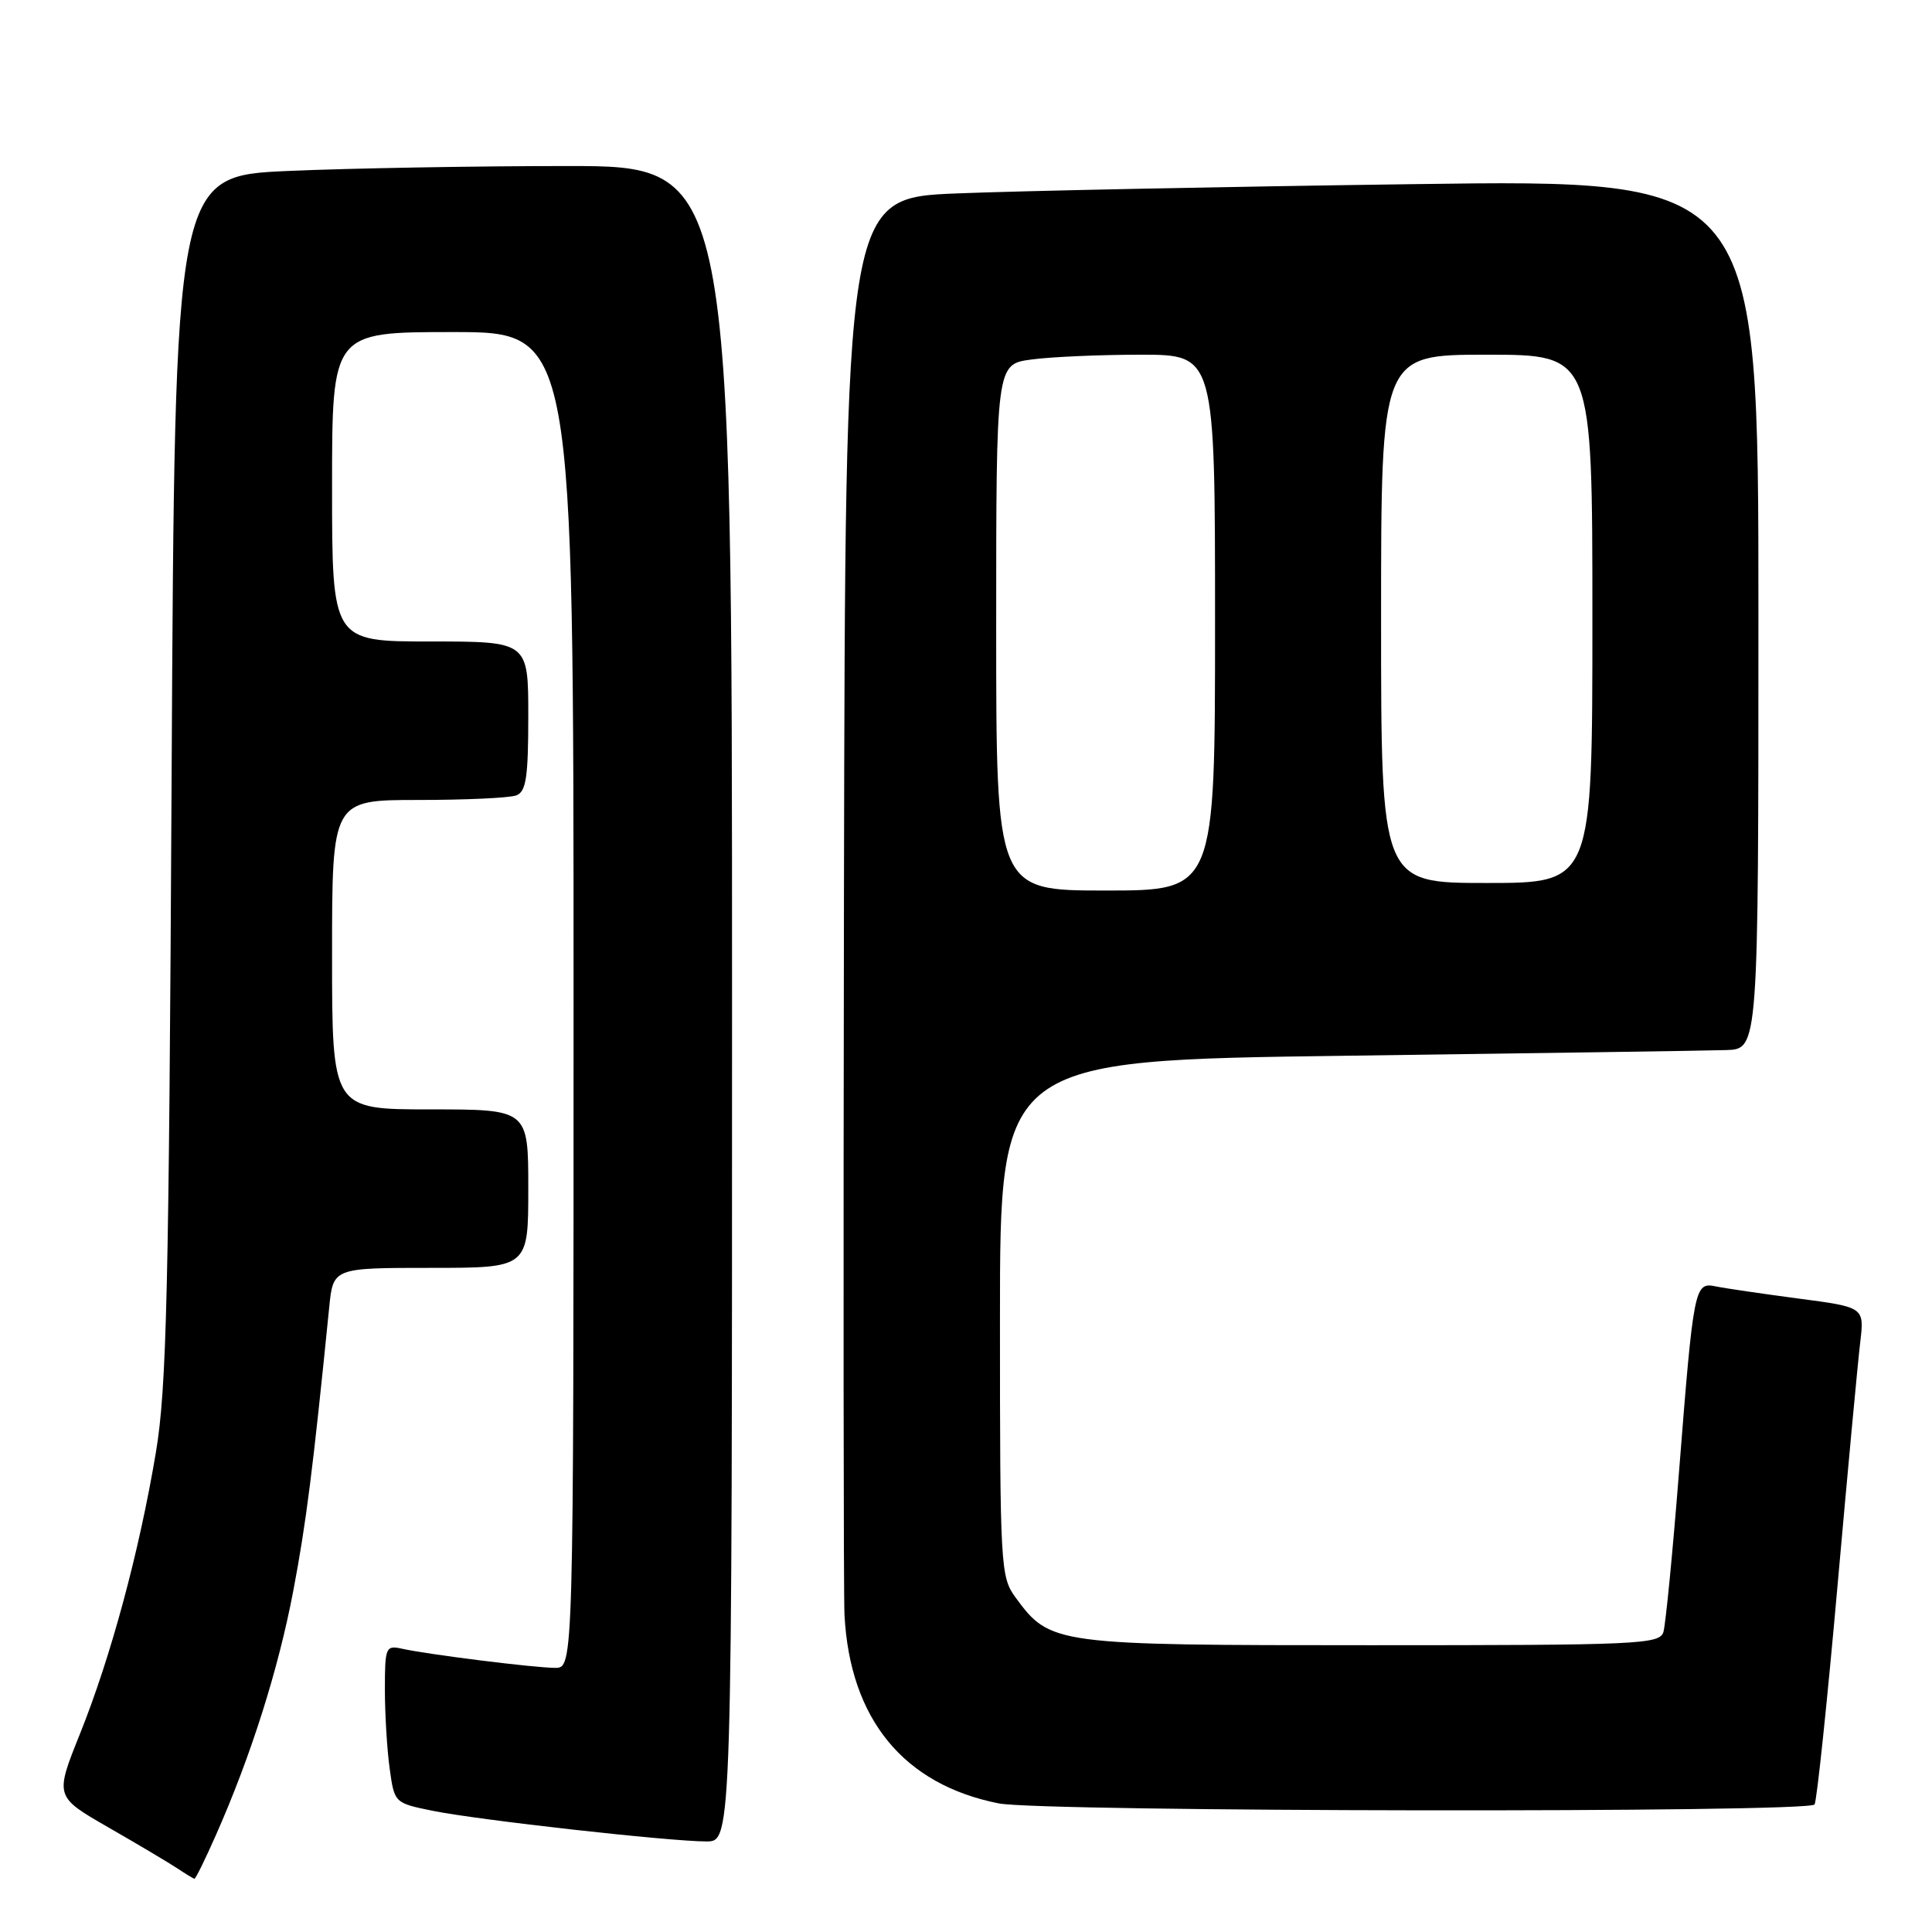 <?xml version="1.0" encoding="UTF-8" standalone="no"?>
<!DOCTYPE svg PUBLIC "-//W3C//DTD SVG 1.1//EN" "http://www.w3.org/Graphics/SVG/1.1/DTD/svg11.dtd" >
<svg xmlns="http://www.w3.org/2000/svg" xmlns:xlink="http://www.w3.org/1999/xlink" version="1.1" viewBox="0 0 256 256">
 <g >
 <path fill="currentColor"
d=" M 28.57 243.25 C 33.25 232.69 36.89 221.19 38.86 210.80 C 40.58 201.75 41.46 194.76 43.62 173.25 C 44.14 168.00 44.14 168.00 57.07 168.00 C 70.00 168.00 70.00 168.00 70.00 157.50 C 70.00 147.00 70.00 147.00 57.00 147.00 C 44.00 147.00 44.00 147.00 44.00 126.50 C 44.00 106.00 44.00 106.00 55.42 106.00 C 61.70 106.00 67.55 105.73 68.42 105.39 C 69.71 104.90 70.00 102.99 70.00 94.89 C 70.00 85.00 70.00 85.00 57.00 85.00 C 44.00 85.00 44.00 85.00 44.00 64.50 C 44.00 44.00 44.00 44.00 60.00 44.00 C 76.00 44.00 76.00 44.00 76.00 132.50 C 76.00 221.00 76.00 221.00 73.57 221.00 C 70.88 221.00 56.77 219.24 53.25 218.46 C 51.12 217.99 51.00 218.26 51.00 223.84 C 51.00 227.08 51.28 231.79 51.63 234.32 C 52.26 238.91 52.26 238.91 57.38 239.95 C 63.43 241.17 88.71 244.00 93.60 244.00 C 97.00 244.00 97.00 244.00 97.00 133.00 C 97.00 22.00 97.00 22.00 75.16 22.00 C 63.15 22.00 46.53 22.29 38.24 22.65 C 23.16 23.31 23.16 23.31 22.74 102.90 C 22.38 171.33 22.09 183.90 20.65 192.49 C 18.44 205.66 14.70 219.52 10.59 229.76 C 7.26 238.06 7.26 238.06 14.38 242.15 C 18.30 244.40 22.40 246.84 23.50 247.57 C 24.60 248.30 25.62 248.92 25.76 248.95 C 25.91 248.98 27.17 246.41 28.57 243.25 Z  M 240.44 239.10 C 240.74 238.61 242.10 225.67 243.46 210.35 C 244.82 195.03 246.18 180.41 246.49 177.86 C 247.04 173.21 247.04 173.21 238.27 172.06 C 233.45 171.42 228.52 170.70 227.33 170.45 C 224.53 169.87 224.41 170.49 222.48 195.00 C 221.64 205.72 220.70 215.29 220.41 216.25 C 219.90 217.88 217.17 218.00 181.68 218.00 C 139.64 218.00 139.16 217.93 134.57 211.68 C 132.57 208.95 132.50 207.67 132.50 174.68 C 132.50 140.50 132.50 140.50 178.50 139.89 C 203.80 139.55 226.41 139.22 228.75 139.14 C 233.00 139.00 233.00 139.00 233.00 81.38 C 233.00 23.76 233.00 23.76 187.25 24.40 C 162.09 24.74 134.86 25.30 126.75 25.63 C 112.00 26.23 112.00 26.23 111.83 117.86 C 111.74 168.26 111.77 211.53 111.90 214.00 C 112.63 227.80 119.73 236.46 132.34 238.96 C 138.07 240.09 239.74 240.23 240.44 239.10 Z  M 132.00 83.14 C 132.00 48.27 132.00 48.27 136.64 47.64 C 139.19 47.29 145.72 47.00 151.14 47.00 C 161.00 47.00 161.00 47.00 161.00 82.50 C 161.00 118.00 161.00 118.00 146.50 118.00 C 132.00 118.00 132.00 118.00 132.00 83.14 Z  M 183.00 82.00 C 183.00 47.00 183.00 47.00 197.00 47.00 C 211.00 47.00 211.00 47.00 211.00 82.00 C 211.00 117.00 211.00 117.00 197.00 117.00 C 183.00 117.00 183.00 117.00 183.00 82.00 Z "/>
</g>
</svg>